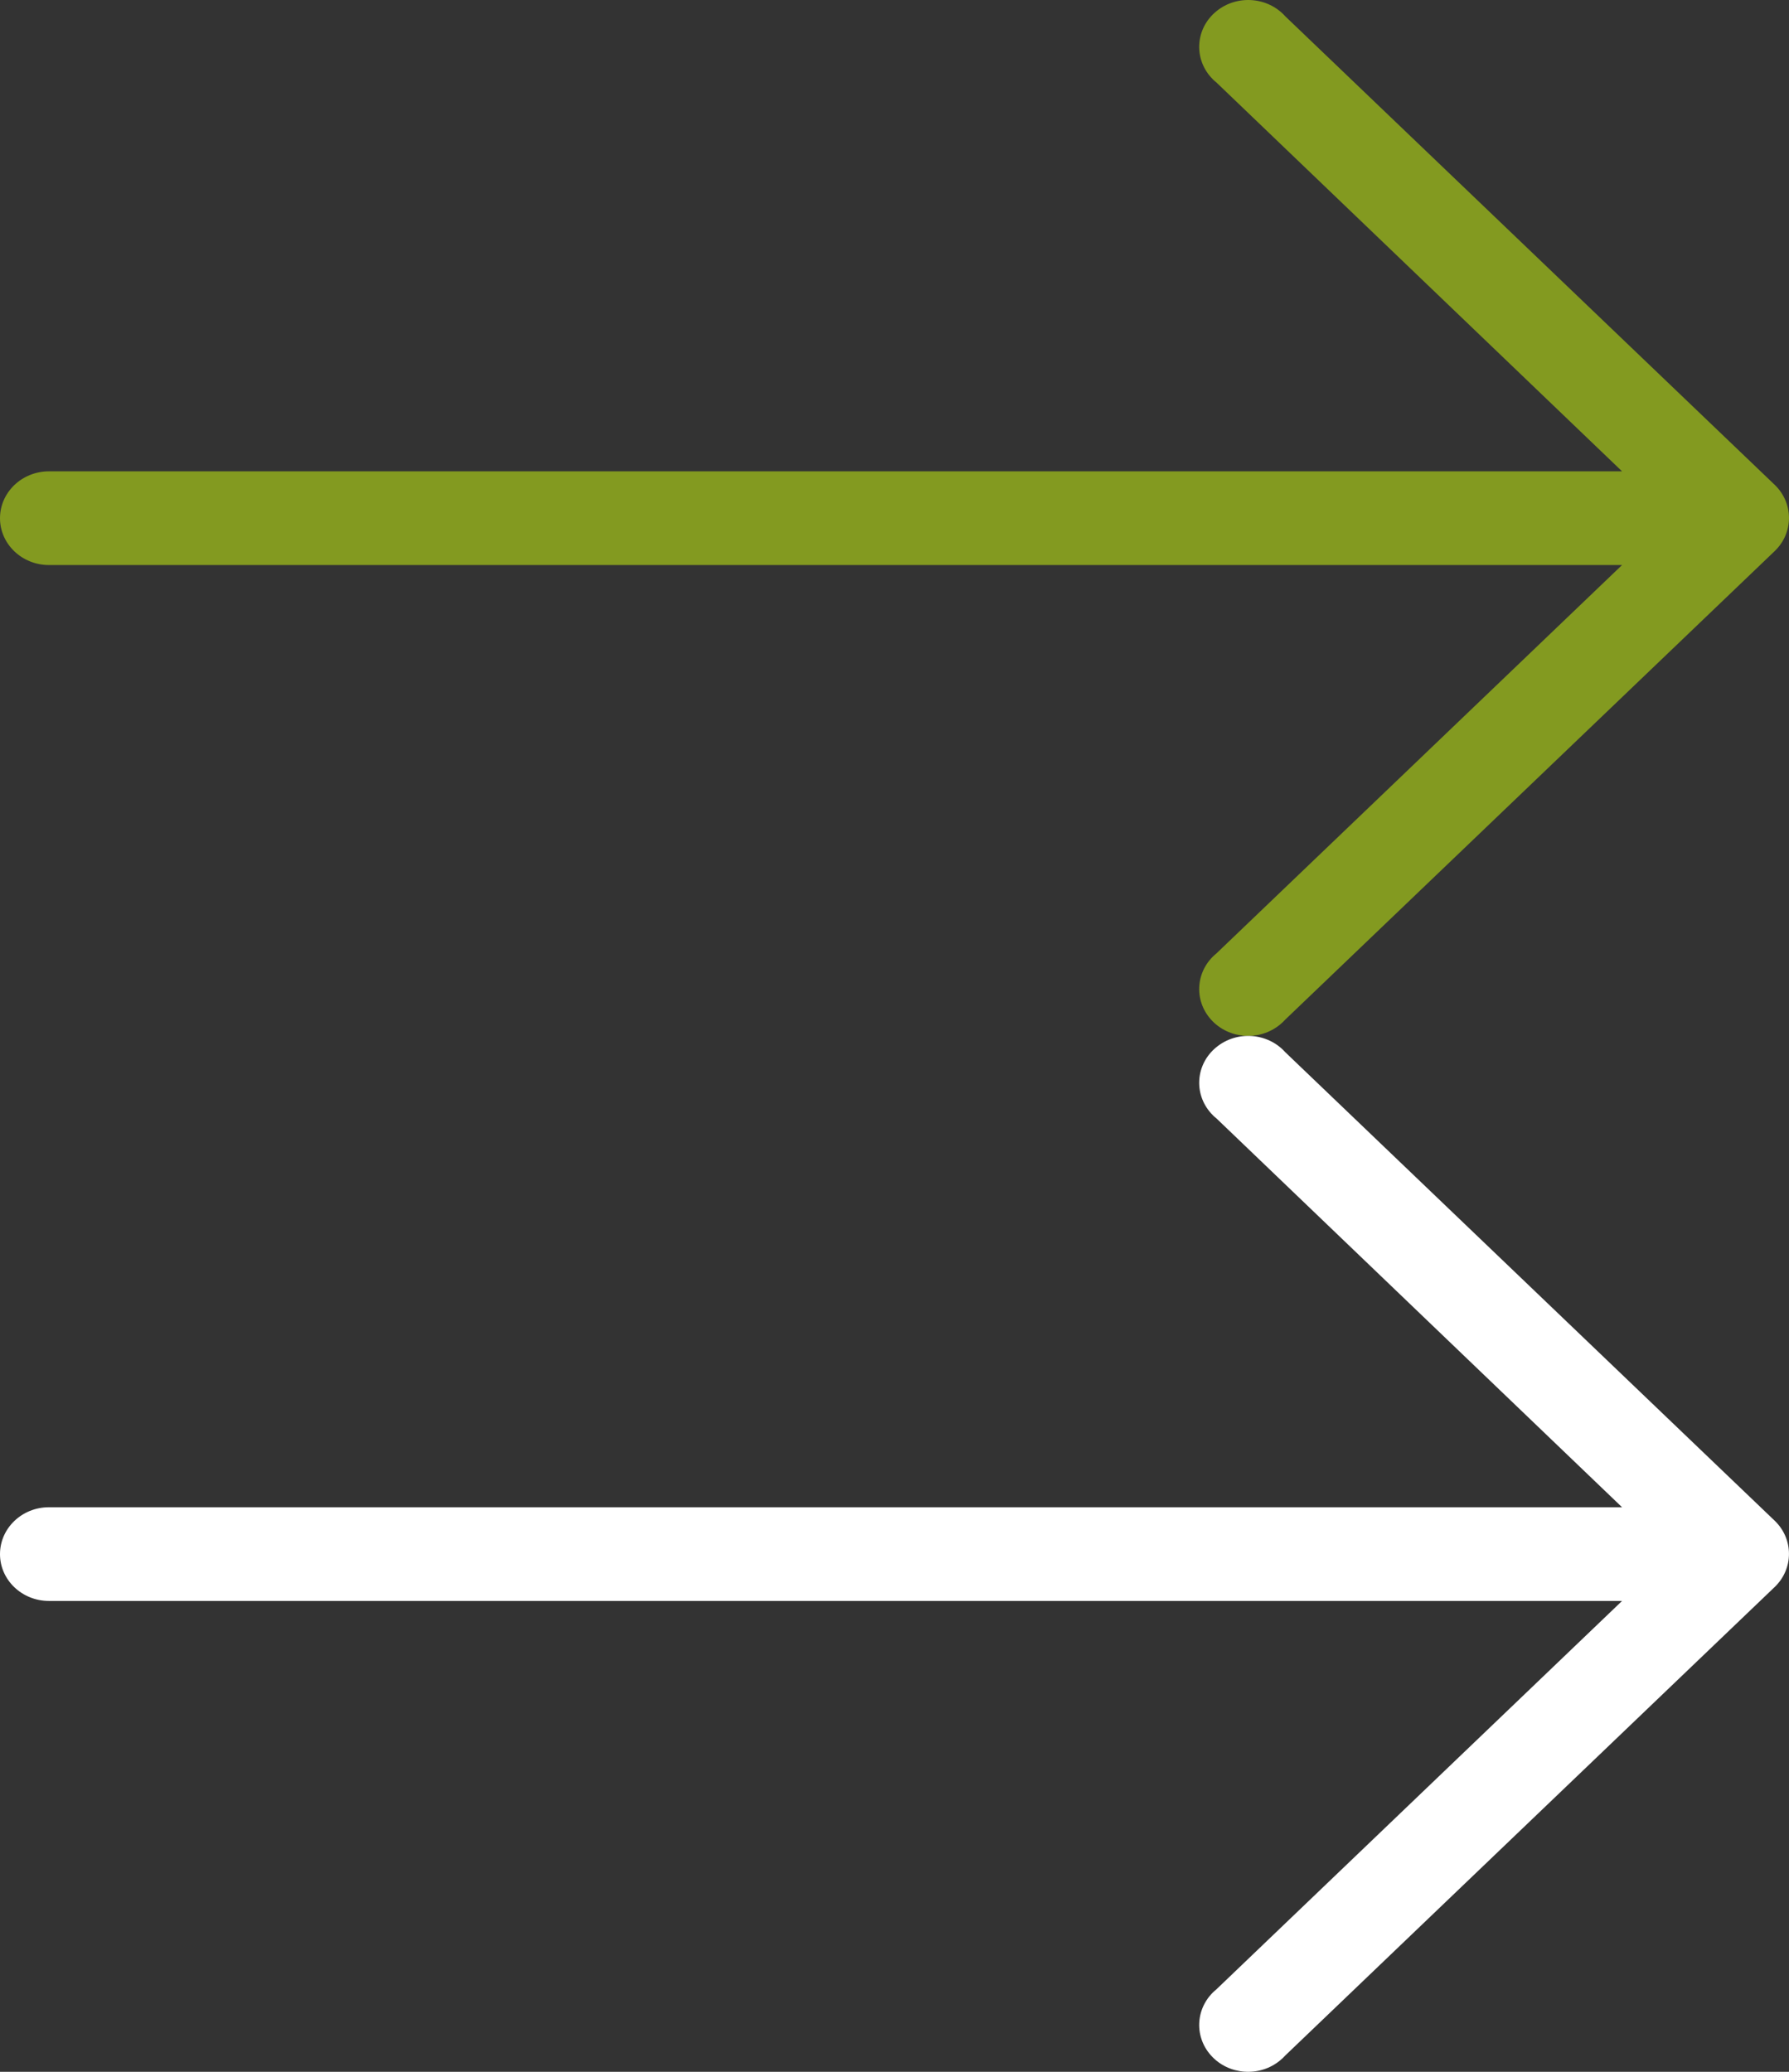 <?xml version="1.0" encoding="UTF-8"?>
<svg width="19px" height="22px" viewBox="0 0 19 22" version="1.1" xmlns="http://www.w3.org/2000/svg" xmlns:xlink="http://www.w3.org/1999/xlink">
    <rect x="0" y="0" width="19" height="22" fill="#333333" stroke="none"/>
    <title>v</title>
    <g id="v" stroke="none" stroke-width="1" fill="none" fill-rule="evenodd">
        <path d="M18.849,5.149 L13.651,0.174 C13.464,-0.035 13.136,-0.059 12.918,0.12 C12.7,0.298 12.674,0.612 12.861,0.821 C12.879,0.841 12.897,0.859 12.918,0.875 L17.227,5.005 L0.52,5.005 C0.233,5.005 0,5.228 0,5.503 C0,5.777 0.233,6 0.52,6 L17.227,6 L12.918,10.125 C12.7,10.303 12.674,10.617 12.861,10.826 C13.048,11.035 13.376,11.059 13.594,10.88 C13.614,10.864 13.633,10.846 13.651,10.826 L18.849,5.851 C19.05,5.657 19.05,5.343 18.849,5.149 Z" id="Path" fill="#839A20" fill-rule="nonzero"></path>
        <path d="M18.849,16.149 L13.651,11.174 C13.464,10.965 13.136,10.941 12.918,11.12 C12.7,11.298 12.674,11.612 12.861,11.821 C12.879,11.841 12.897,11.859 12.918,11.875 L17.227,16.005 L0.52,16.005 C0.233,16.005 0,16.228 0,16.503 C0,16.777 0.233,17 0.52,17 L17.227,17 L12.918,21.125 C12.7,21.303 12.674,21.617 12.861,21.826 C13.048,22.035 13.376,22.059 13.594,21.88 C13.614,21.864 13.633,21.846 13.651,21.826 L18.849,16.851 C19.05,16.657 19.05,16.343 18.849,16.149 Z" id="Path-Copy" fill="#FFFFFF" fill-rule="nonzero"></path>
    </g>
</svg>